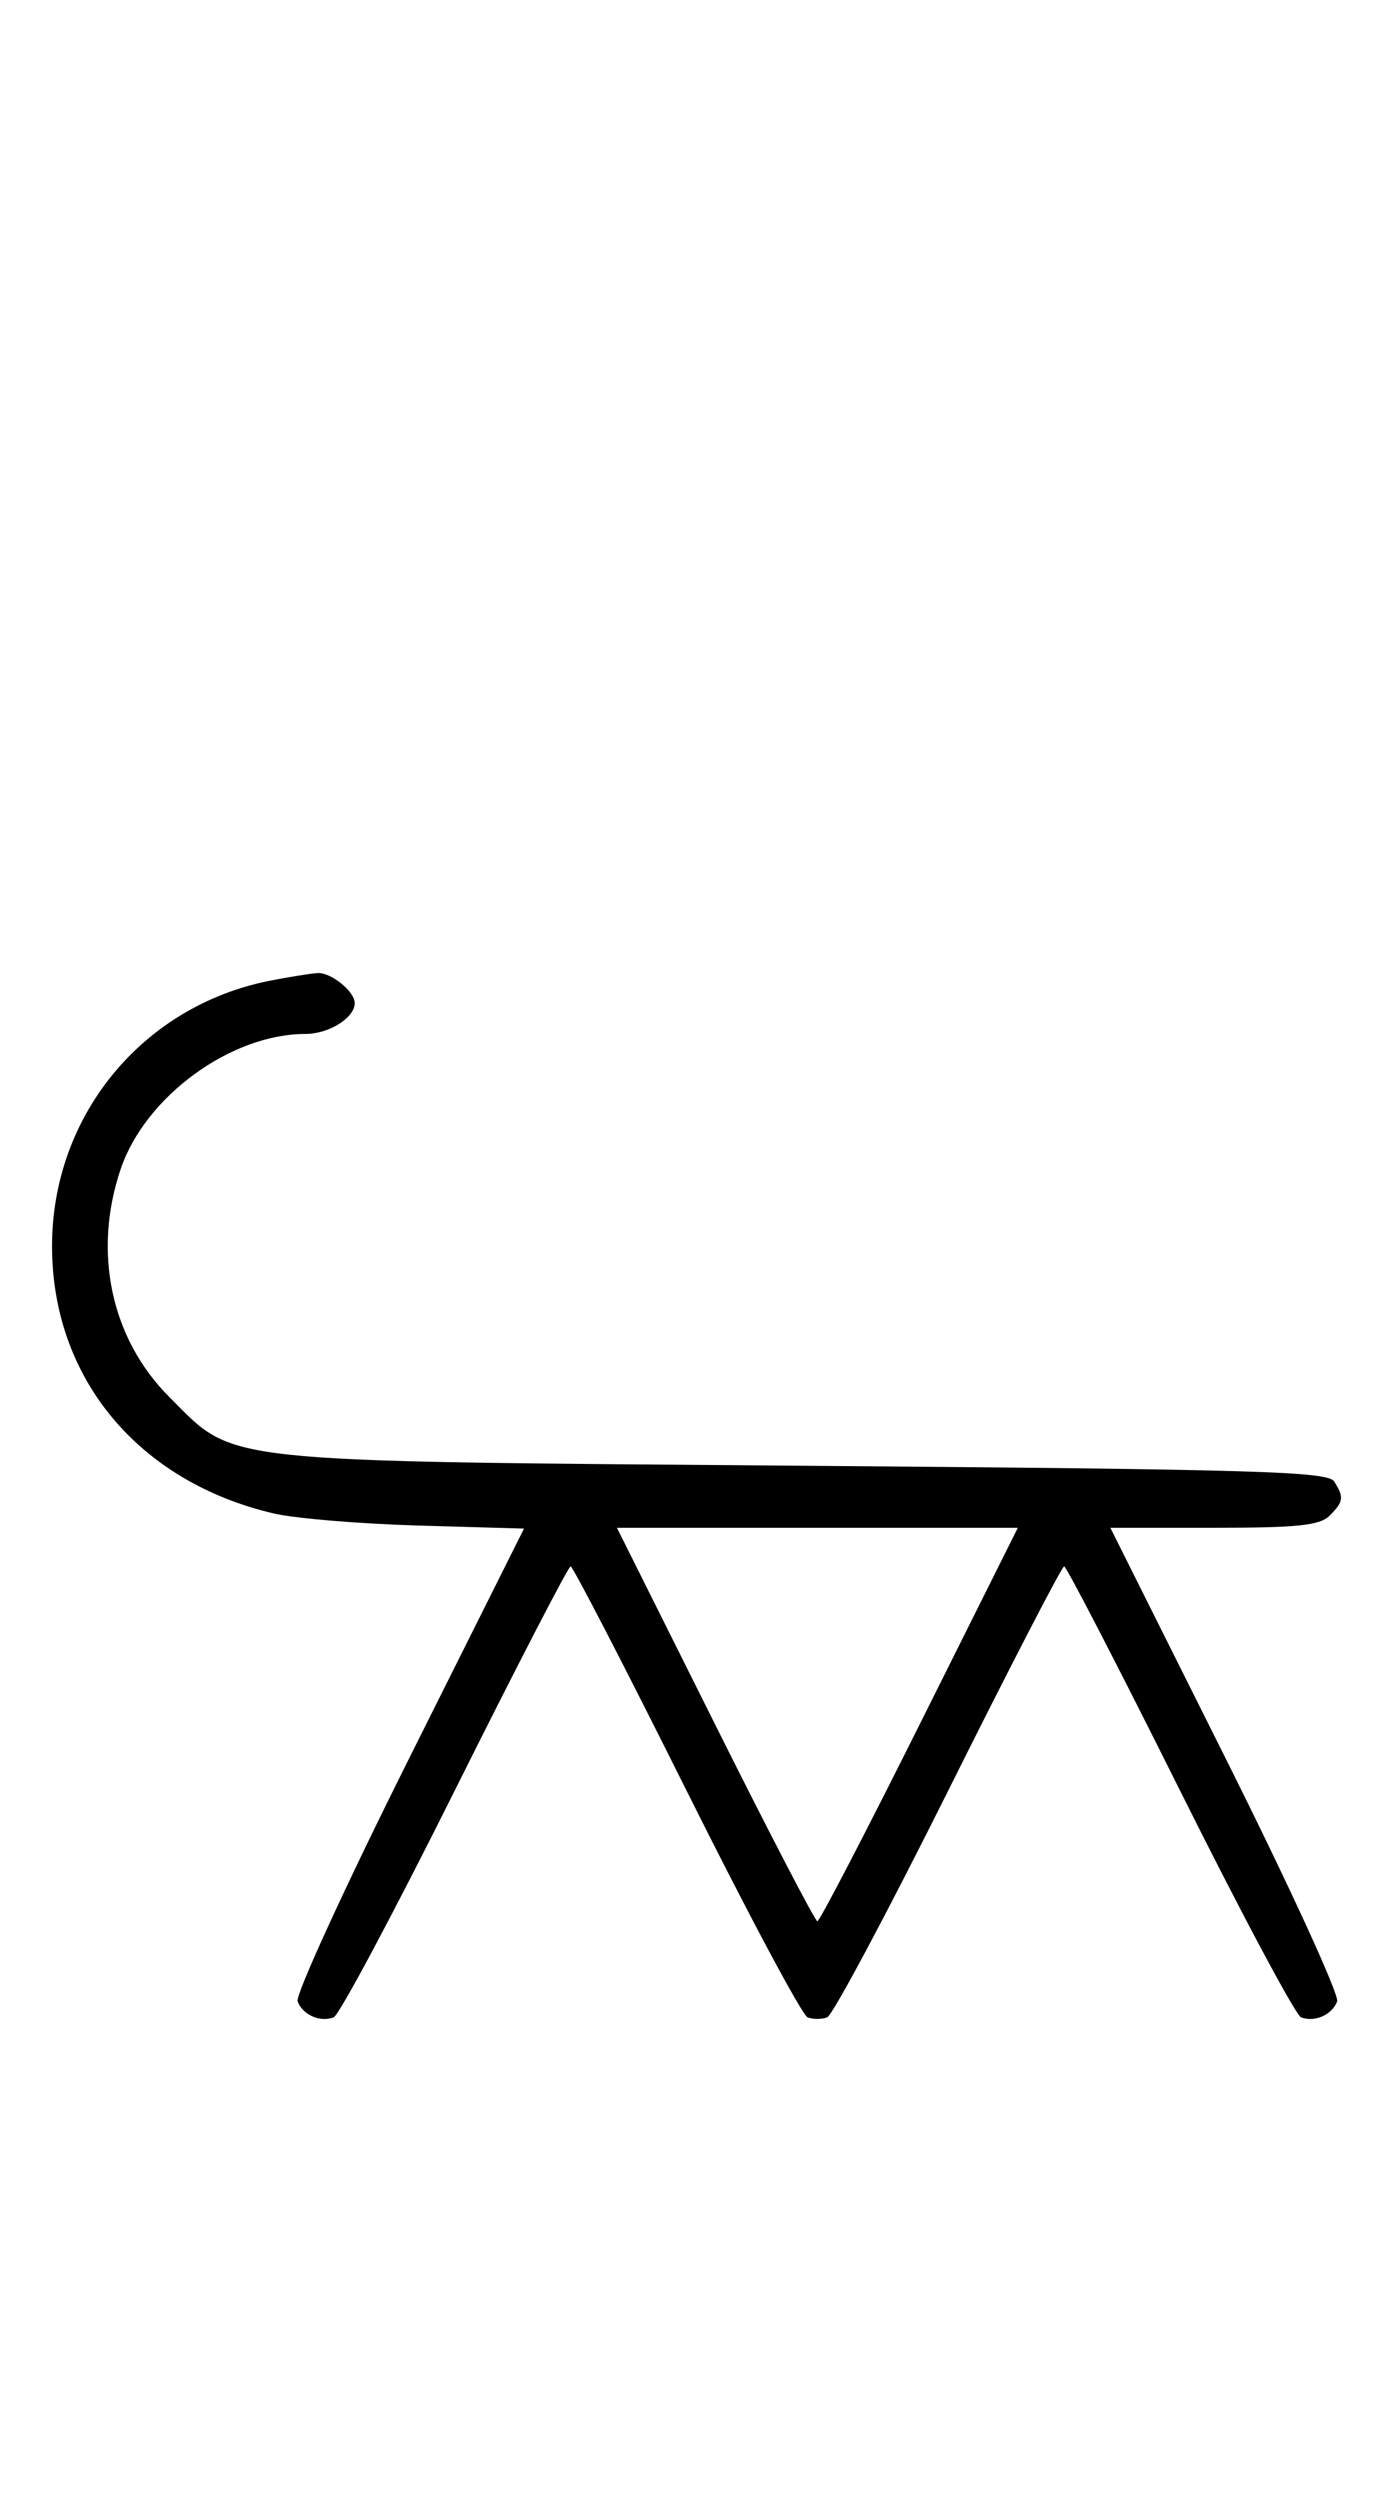 <svg xmlns="http://www.w3.org/2000/svg" width="180" height="324" viewBox="0 0 180 324" version="1.1">
	<path d="M 35.045 127.092 C 18.472 130.341, 6.748 144.597, 6.748 161.500 C 6.748 178.585, 17.910 192.035, 35.500 196.146 C 38.250 196.789, 46.677 197.492, 54.227 197.710 L 67.954 198.105 52.993 228.013 C 44.765 244.463, 38.285 258.580, 38.594 259.384 C 39.265 261.133, 41.512 262.125, 43.274 261.448 C 43.975 261.180, 51.056 247.919, 59.010 231.980 C 66.964 216.041, 73.710 203, 74 203 C 74.290 203, 81.036 216.041, 88.990 231.980 C 96.944 247.919, 104.025 261.180, 104.726 261.448 C 105.427 261.717, 106.573 261.717, 107.274 261.448 C 107.975 261.180, 115.056 247.919, 123.010 231.980 C 130.964 216.041, 137.710 203, 138 203 C 138.290 203, 145.036 216.041, 152.990 231.980 C 160.944 247.919, 168.025 261.180, 168.726 261.448 C 170.488 262.125, 172.735 261.133, 173.406 259.384 C 173.715 258.580, 167.223 244.439, 158.980 227.961 L 143.994 198 157.425 198 C 168.303 198, 171.156 197.701, 172.429 196.429 C 174.244 194.613, 174.319 194.053, 173.022 192 C 172.200 190.700, 163.057 190.428, 104.287 189.962 C 27.248 189.350, 30.620 189.715, 21.952 181.048 C 14.382 173.477, 11.995 162.241, 15.667 151.463 C 18.862 142.088, 29.949 134, 39.607 134 C 42.663 134, 46 131.912, 46 130 C 46 128.488, 42.912 125.996, 41.179 126.110 C 40.255 126.170, 37.495 126.612, 35.045 127.092 M 92.743 223.500 C 99.750 237.525, 105.715 249, 106 249 C 106.285 249, 112.250 237.525, 119.257 223.500 L 131.995 198 106 198 L 80.005 198 92.743 223.500 " stroke="none" fill="black" fill-rule="evenodd"/>
</svg>
